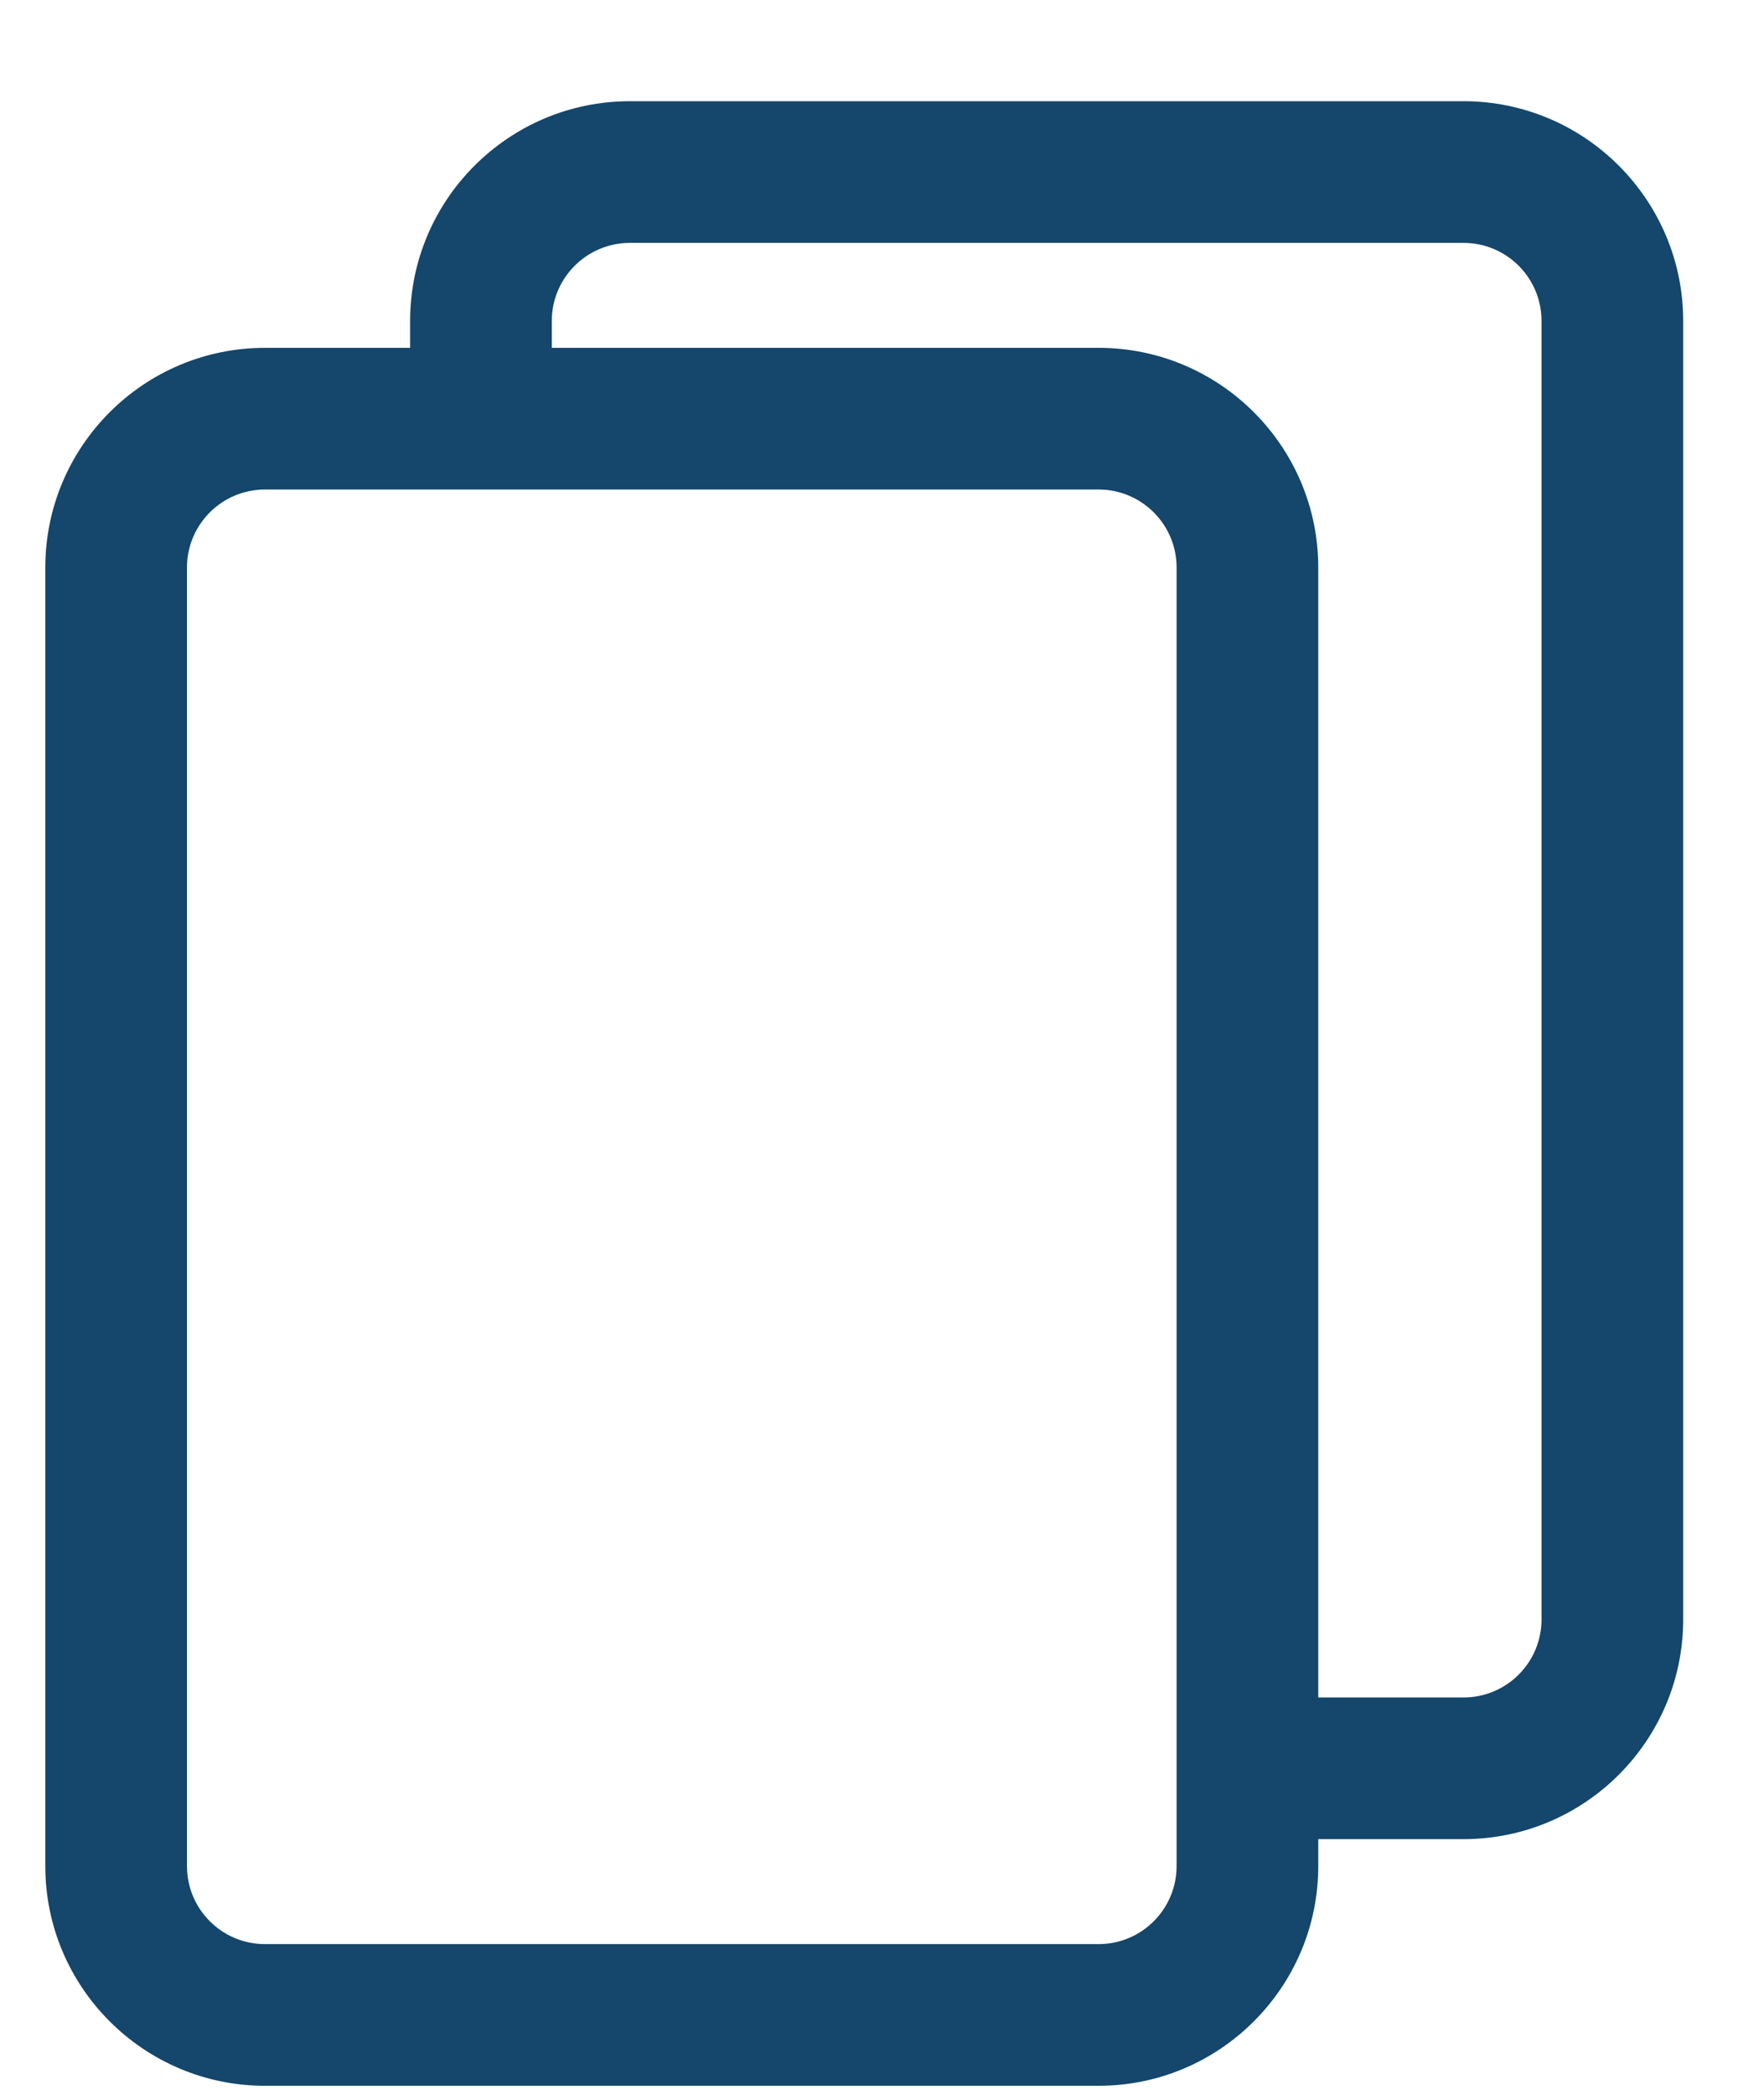 <svg width="16" height="19" viewBox="0 0 16 19" fill="none" xmlns="http://www.w3.org/2000/svg">
<path d="M13.275 0.918H5.713C4.614 0.918 3.72 1.812 3.72 2.91V3.155H2.403C1.304 3.155 0.411 4.048 0.411 5.147V16.926C0.411 18.024 1.304 18.918 2.403 18.918H9.965C11.063 18.918 11.957 18.024 11.957 16.926V16.681H13.275C14.373 16.681 15.267 15.788 15.267 14.689V2.91C15.267 1.812 14.373 0.918 13.275 0.918ZM10.672 16.926C10.672 17.316 10.355 17.633 9.965 17.633H2.403C2.013 17.633 1.696 17.316 1.696 16.926V5.147C1.696 4.757 2.013 4.44 2.403 4.44H9.965C10.355 4.44 10.672 4.757 10.672 5.147V16.926H10.672ZM13.982 14.689C13.982 15.079 13.665 15.396 13.275 15.396H11.957V5.147C11.957 4.048 11.063 3.155 9.965 3.155H5.005V2.91C5.005 2.52 5.323 2.203 5.713 2.203H13.275C13.665 2.203 13.982 2.52 13.982 2.91V14.689Z" fill="#15466B"/>
</svg>
